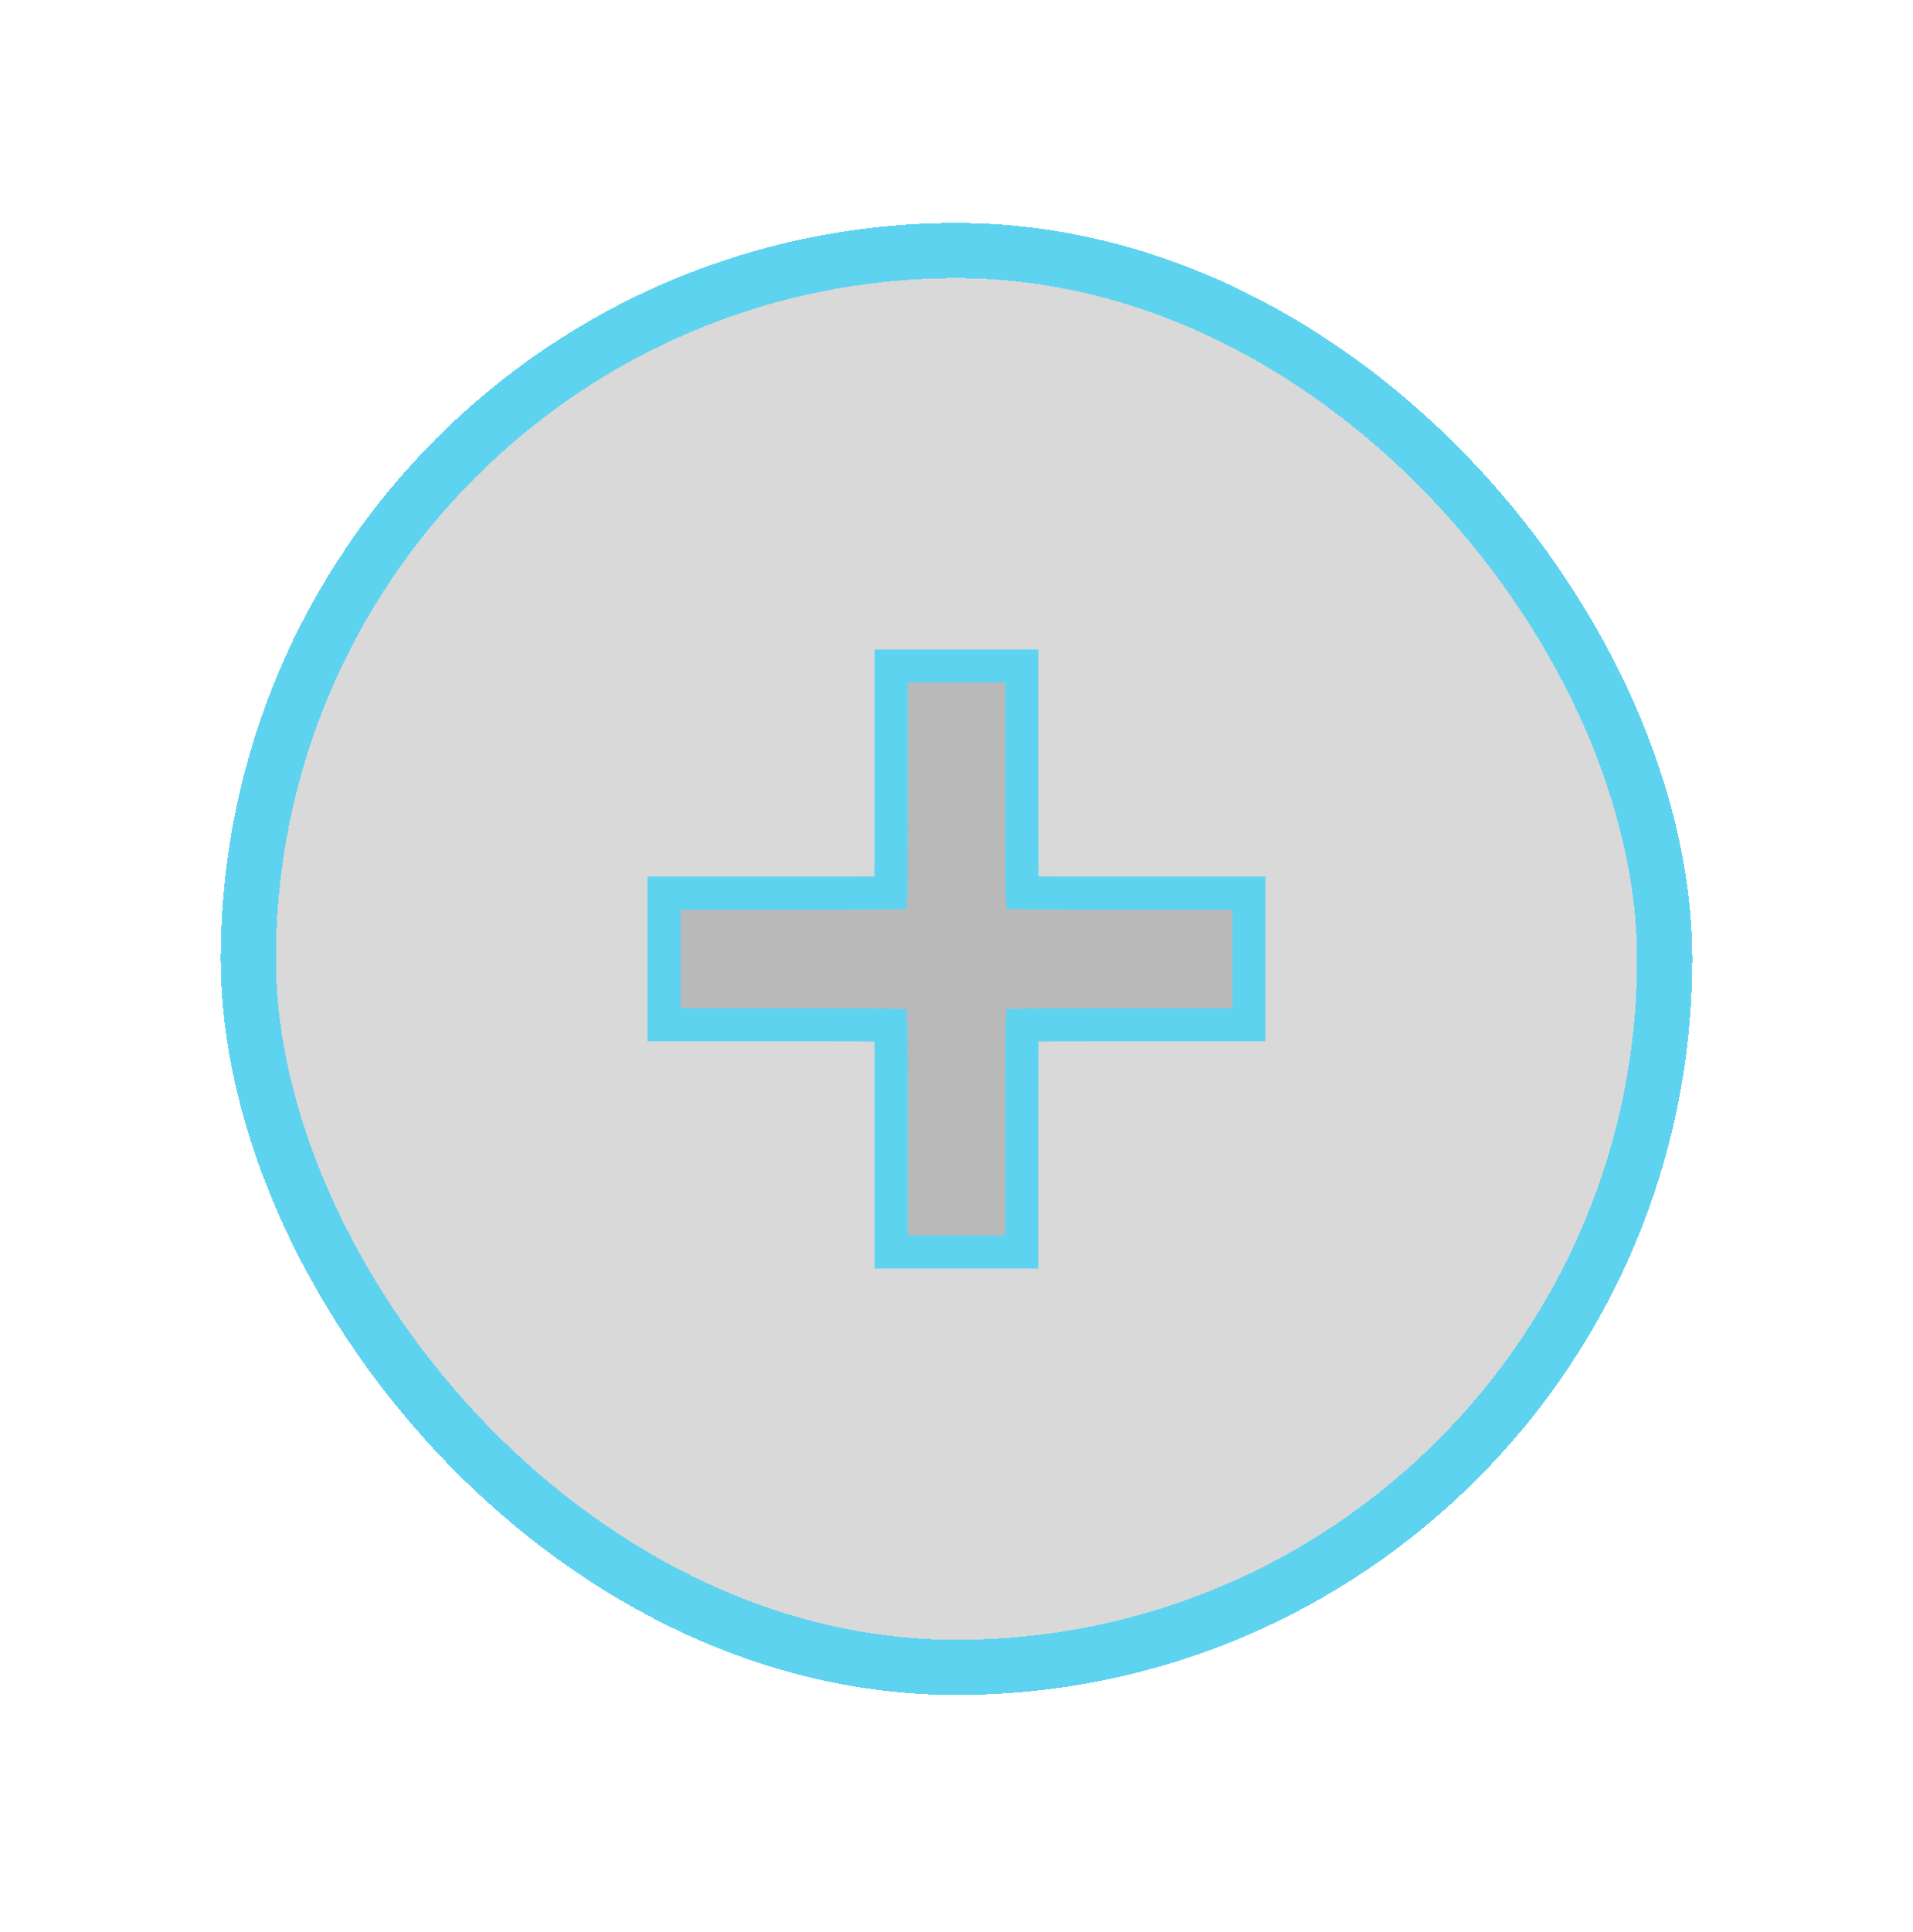 <svg width="104" height="105" viewBox="0 0 104 105" fill="none" xmlns="http://www.w3.org/2000/svg">
<g filter="url(#filter0_d_6072_8070)">
<rect x="12" y="12.117" width="80" height="80" rx="40" fill="black" fill-opacity="0.15" shape-rendering="crispEdges"/>
<path d="M47.983 48.529C48.169 48.526 48.313 48.523 48.426 48.52C48.43 48.407 48.433 48.262 48.435 48.076C48.446 47.273 48.447 45.797 48.447 43.019V37.094V36.194H49.347H52H54.653H55.553V37.094V43.019C55.553 45.797 55.554 47.273 55.565 48.076C55.567 48.262 55.57 48.407 55.574 48.52C55.687 48.523 55.832 48.526 56.018 48.529C56.82 48.54 58.297 48.541 61.075 48.541H67H67.9V49.441V52.117V54.793V55.693H67H61.075C58.297 55.693 56.82 55.694 56.018 55.705C55.832 55.708 55.687 55.711 55.574 55.715C55.57 55.827 55.567 55.972 55.565 56.158C55.554 56.96 55.553 58.435 55.553 61.211V67.141V68.041H54.653H52H49.347H48.447V67.141V61.211C48.447 58.435 48.446 56.96 48.435 56.158C48.433 55.972 48.43 55.827 48.426 55.715C48.313 55.711 48.169 55.708 47.983 55.705C47.181 55.694 45.706 55.693 42.93 55.693H37H36.1V54.793V52.117V49.441V48.541H37H42.93C45.706 48.541 47.181 48.54 47.983 48.529Z" fill="black" fill-opacity="0.15" stroke="#5ED3F0" stroke-width="1.8"/>
<rect x="13.5" y="13.617" width="77" height="77" rx="38.5" stroke="#5ED3F0" stroke-width="3" shape-rendering="crispEdges"/>
</g>
<defs>
<filter id="filter0_d_6072_8070" x="0" y="0.117" width="104" height="104" filterUnits="userSpaceOnUse" color-interpolation-filters="sRGB">
<feFlood flood-opacity="0" result="BackgroundImageFix"/>
<feColorMatrix in="SourceAlpha" type="matrix" values="0 0 0 0 0 0 0 0 0 0 0 0 0 0 0 0 0 0 127 0" result="hardAlpha"/>
<feOffset/>
<feGaussianBlur stdDeviation="6"/>
<feComposite in2="hardAlpha" operator="out"/>
<feColorMatrix type="matrix" values="0 0 0 0 0.369 0 0 0 0 0.827 0 0 0 0 0.941 0 0 0 1 0"/>
<feBlend mode="normal" in2="BackgroundImageFix" result="effect1_dropShadow_6072_8070"/>
<feBlend mode="normal" in="SourceGraphic" in2="effect1_dropShadow_6072_8070" result="shape"/>
</filter>
</defs>
</svg>
